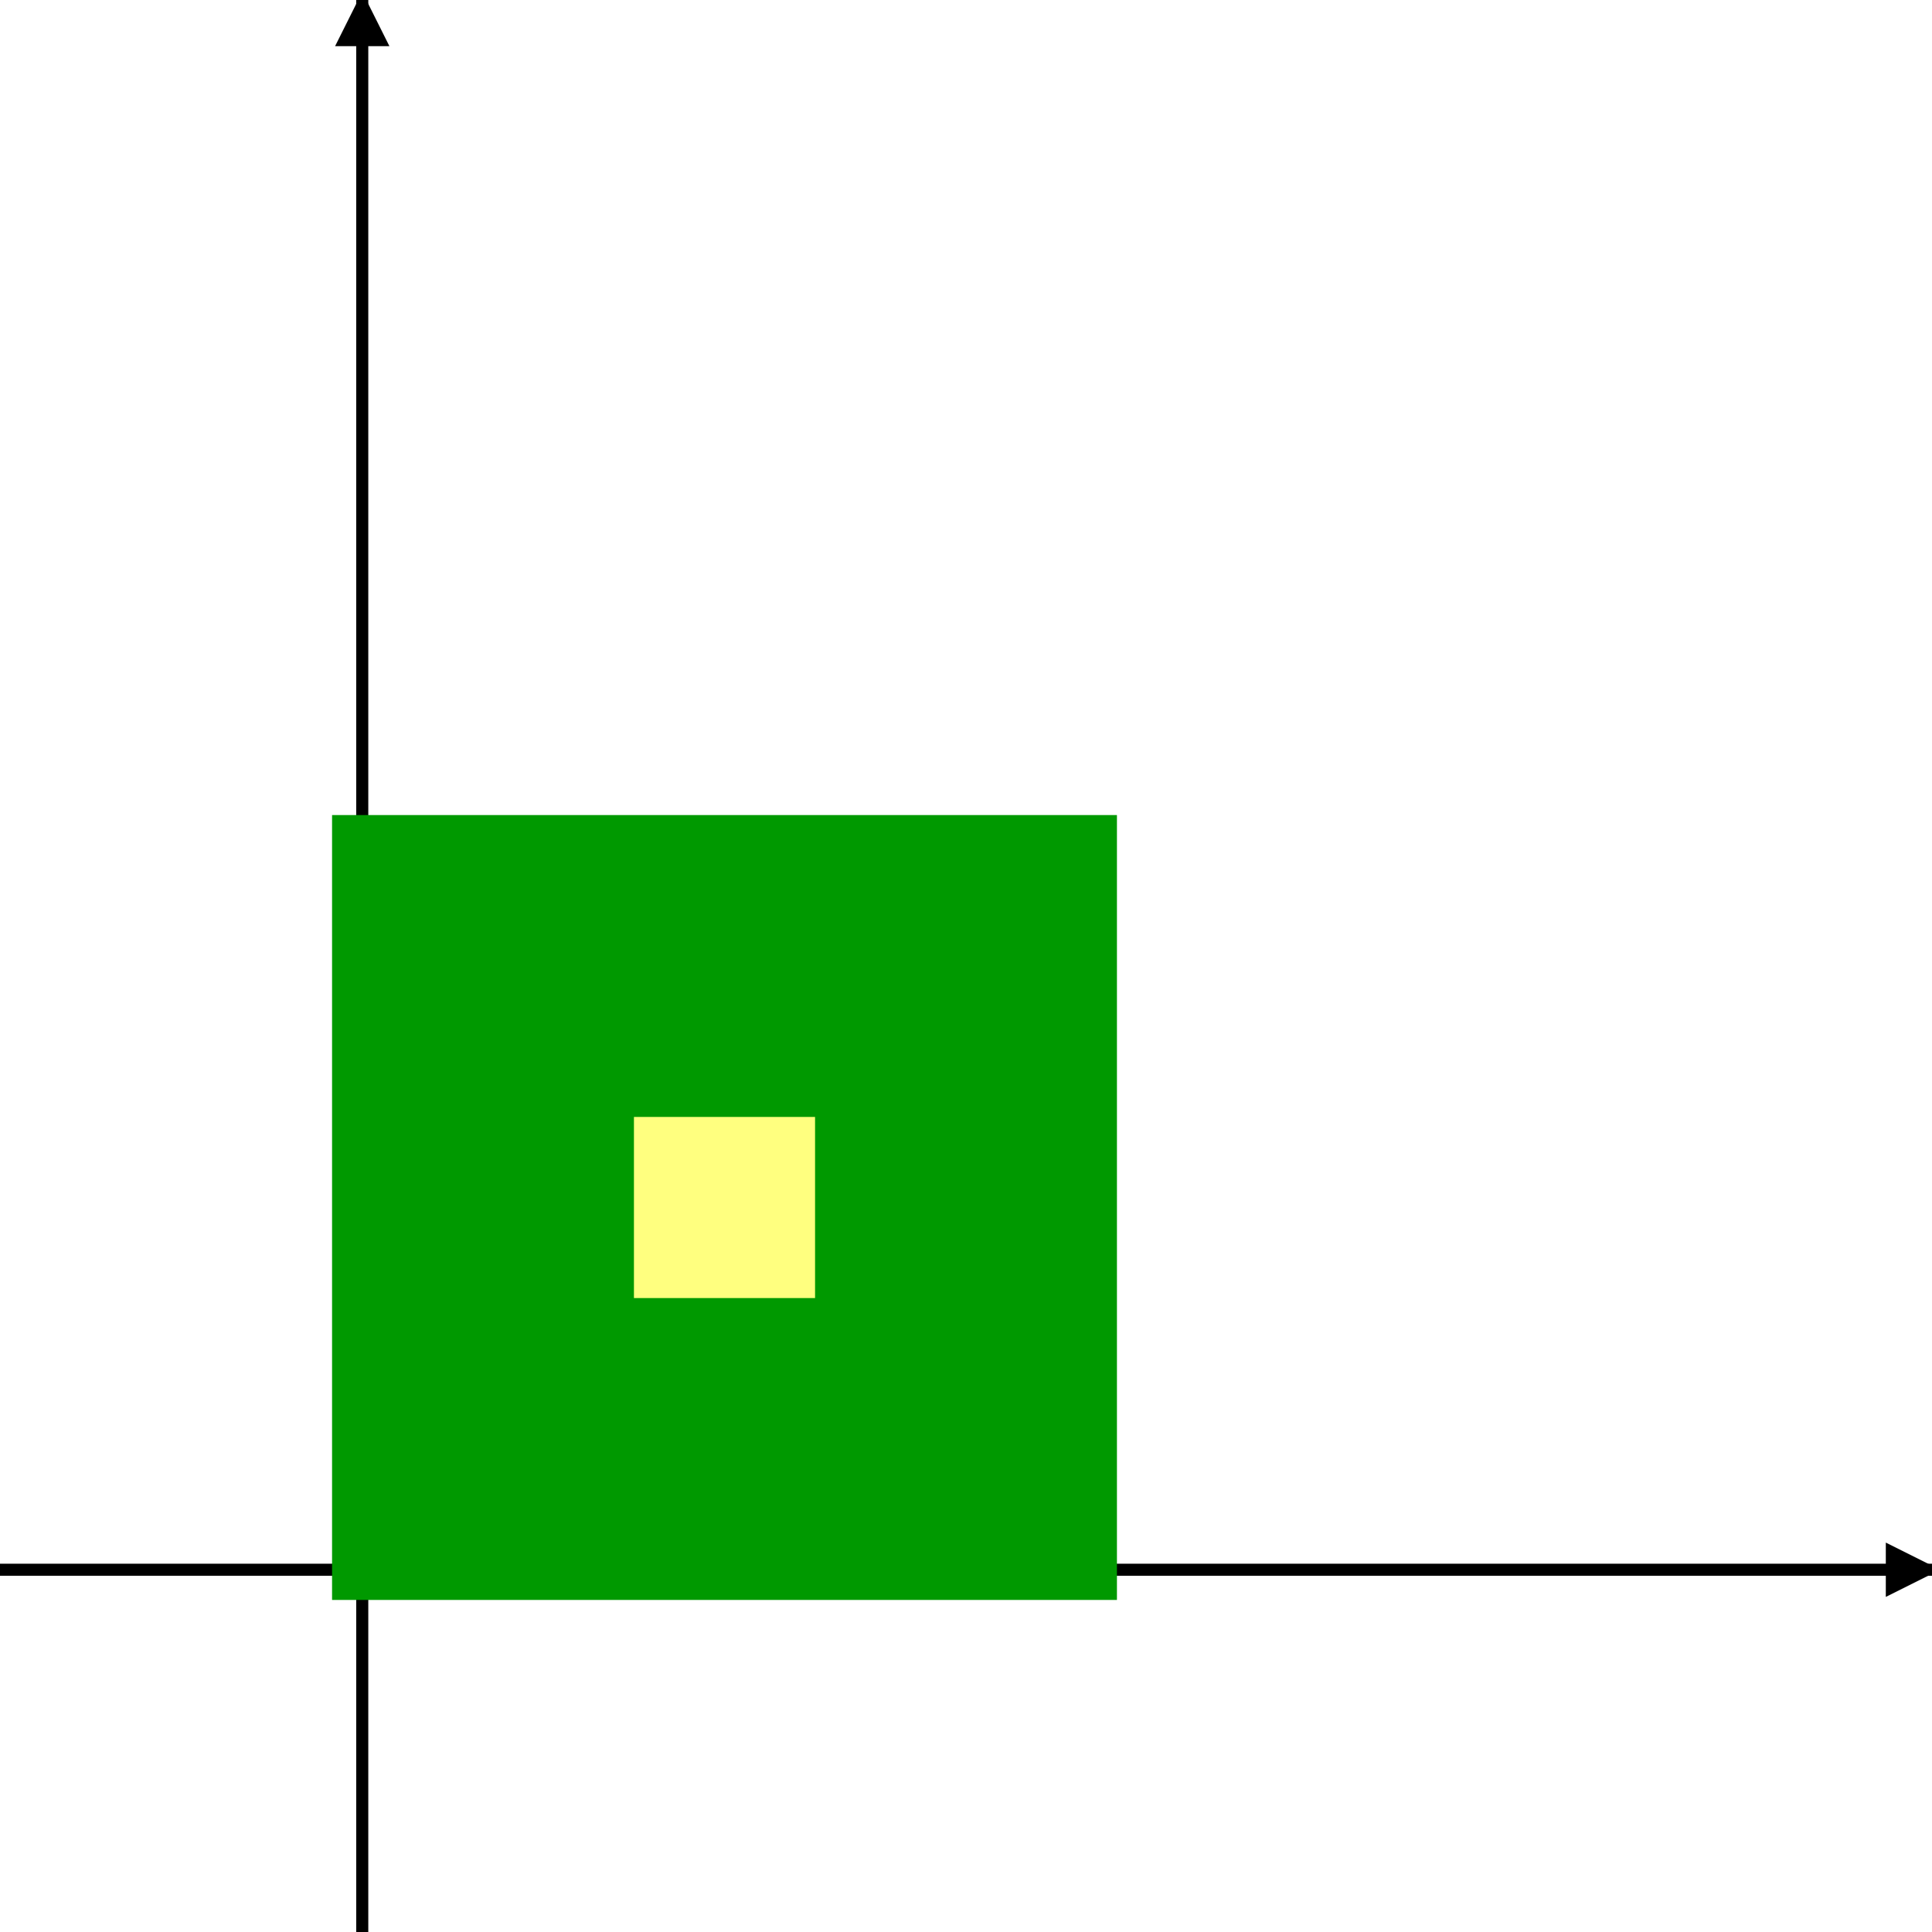<svg xmlns="http://www.w3.org/2000/svg" xmlns:xlink="http://www.w3.org/1999/xlink"
     width="6in" height="6in" viewBox="0 0 16 16" style="background-color: Cornsilk">"
  <defs>
    <pattern id="grid" width="1" height="1" patternUnits="userSpaceOnUse">
      <path d="M 1 0 L 0 0 0 1" fill="none" stroke="blue" stroke-width="0.05"/>
    </pattern>
    <marker id="arrow"
            viewBox="0 0 10 10" refX="8.5" refY="5" 
            markerUnits="strokeWidth"
            markerWidth="6" markerHeight="4.5"
            orient="auto">
      <path d="M 0 0 L 10 5 L 0 10 z" />
    </marker>
  </defs>
  <rect width="100%" height="100%" fill="url(#grid)" />
  <g transform="translate(3, 13) scale(1, -1)">
    <line x1="-3" y1="0" x2="13" y2="0"
          marker-end="url(#arrow)"
          stroke="black"
          stroke-width="0.1" />
    <line x1="0" y1="-3" x2="0" y2="13"
          marker-end="url(#arrow)"
          stroke="black"
          stroke-width="0.1" />
    <rect x="1" y="1" width="4" height="4"
          stroke-width="2.5"
          vector-effect="non-scaling-stroke"
          stroke="#009900" fill="yellow" style="fill-opacity: 0.5;">
      <animateTransform id="AtoB" attributeName="transform" type="scale" from="1, 1" to="2, 2" begin="accessKey(1)" dur="1s" fill="freeze" />
      <animateTransform id="BtoC" attributeName="transform" type="scale" from="2, 2" to="1, 1" begin="accessKey(r)" dur="1s" fill="freeze" />
    </rect>
  </g>
</svg>

